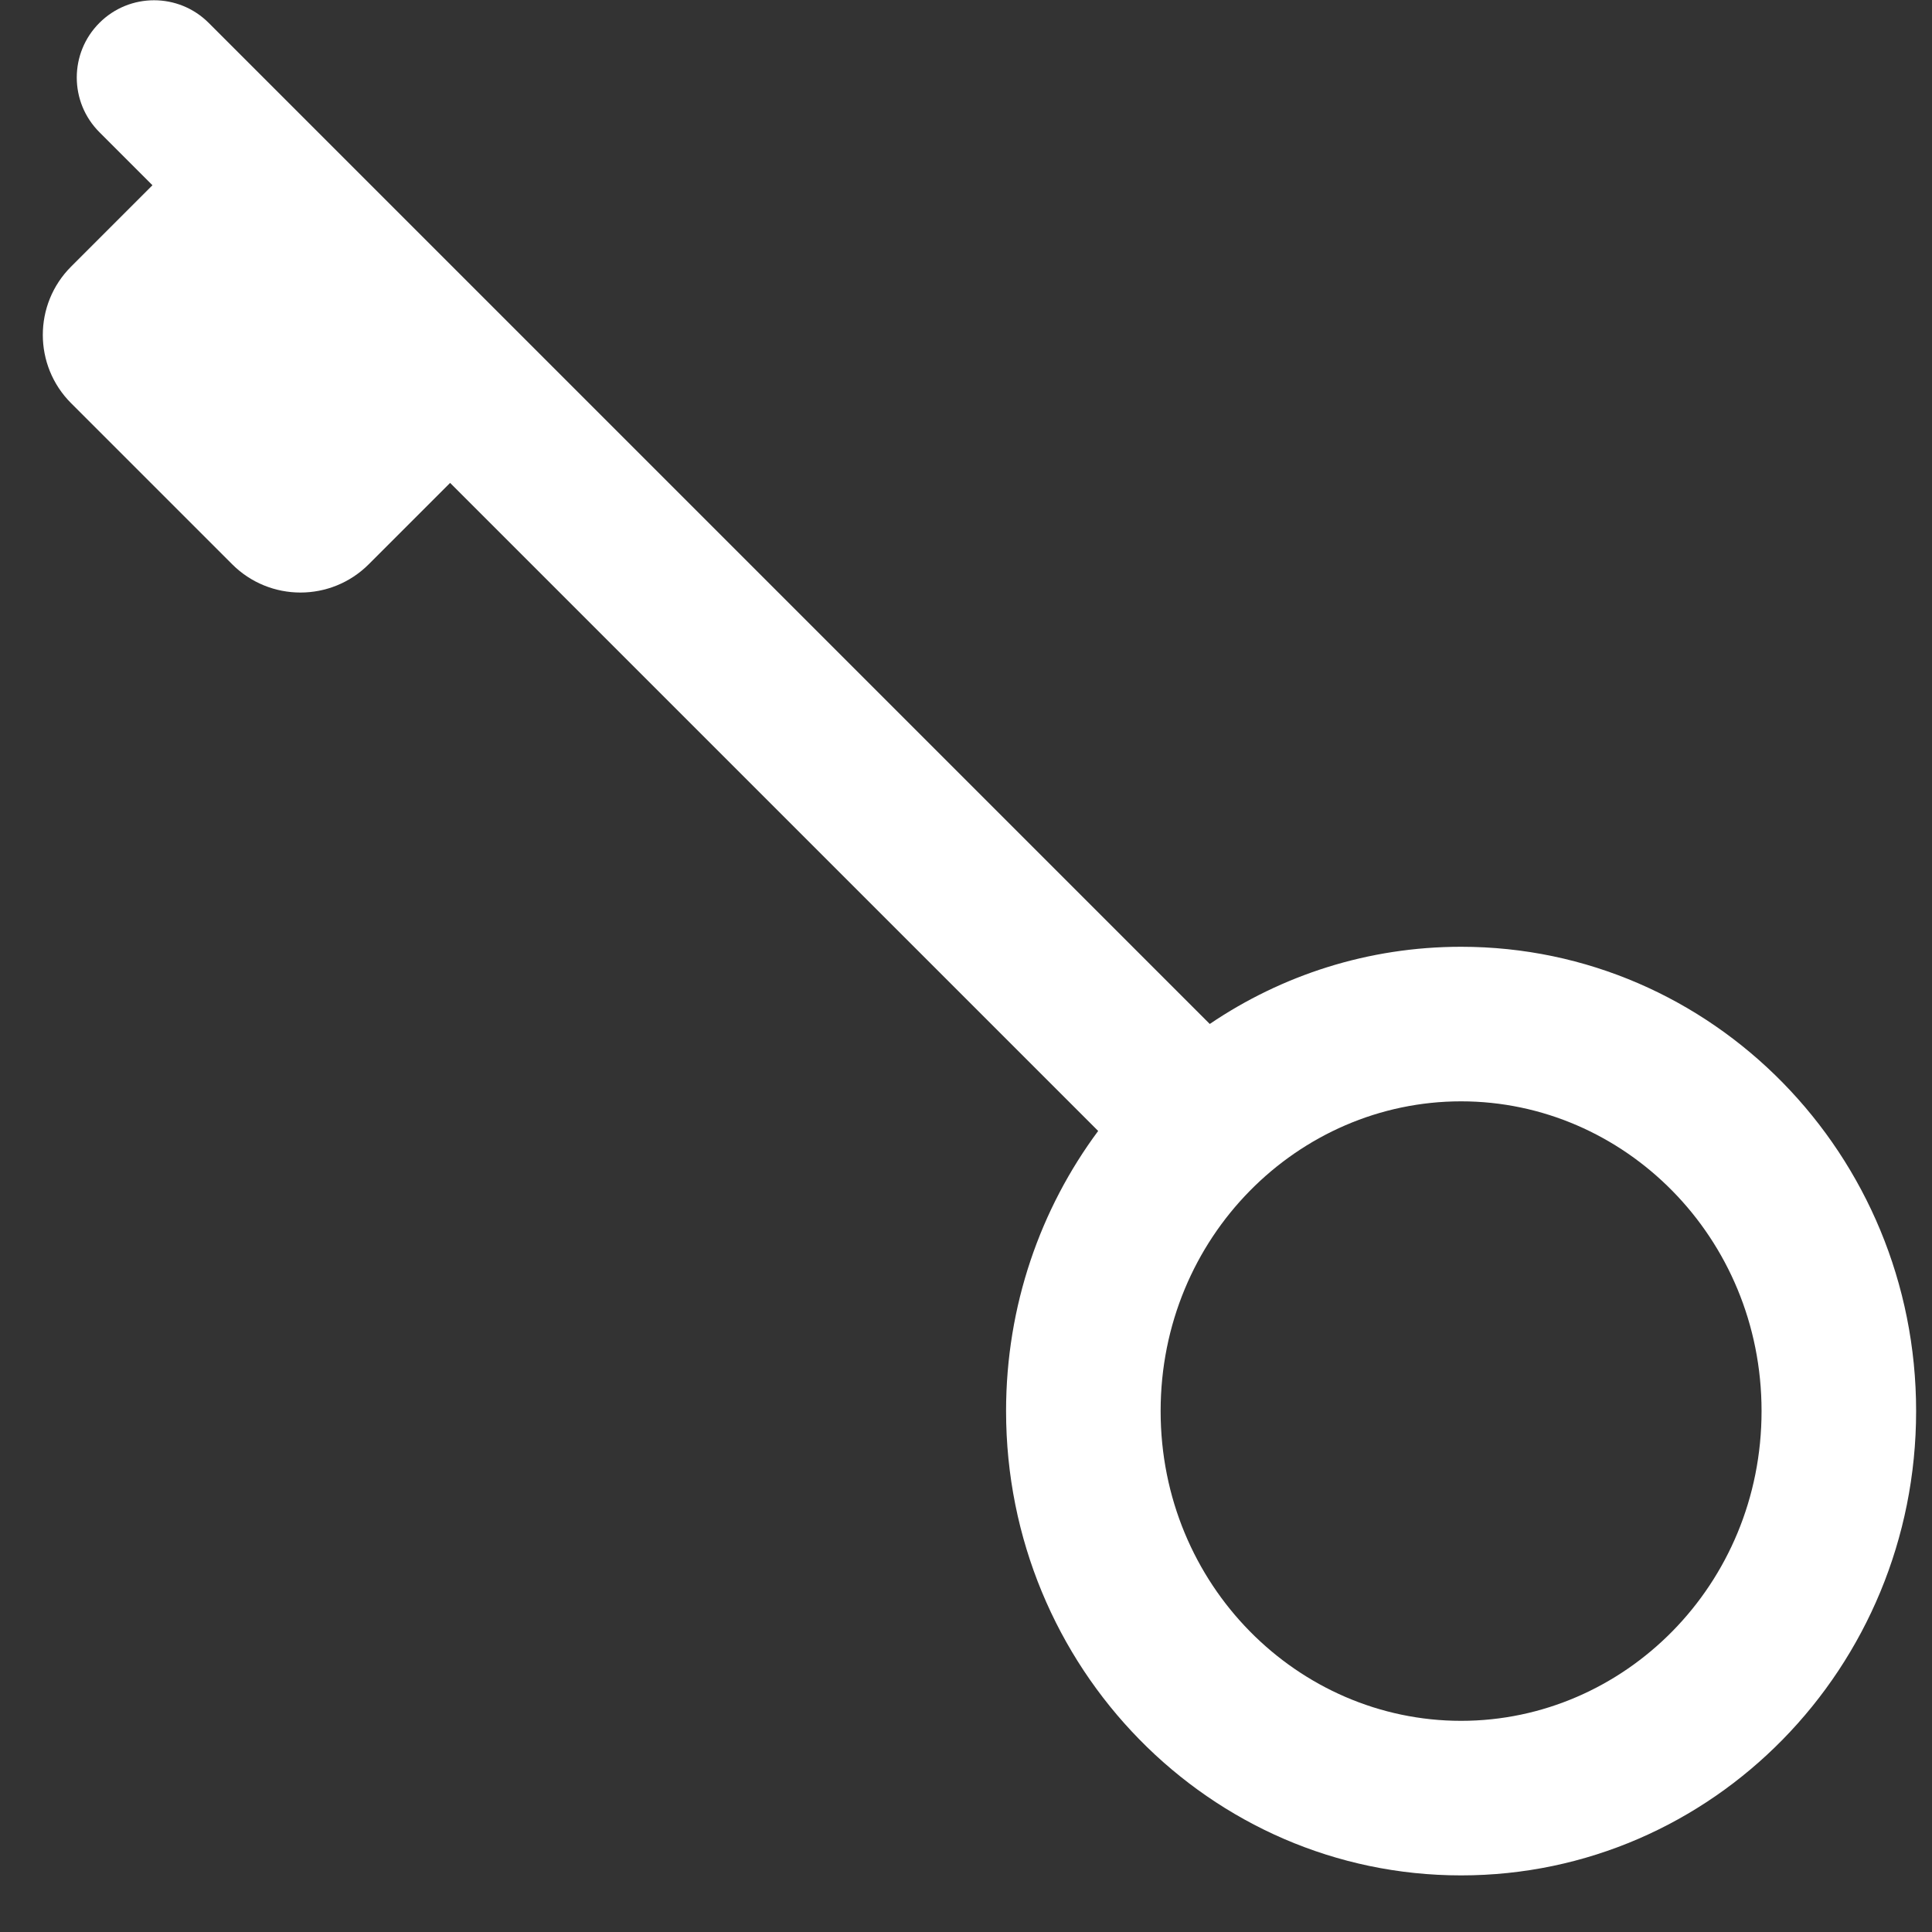 <svg width="100" height="100" viewBox="0 0 100 100" fill="none" xmlns="http://www.w3.org/2000/svg">
<rect x="0" y="0" width="100" height="100" fill="#333333" stroke="none"/>
<path fill-rule="evenodd" clip-rule="evenodd" d="M5.145 1.185C6.707 -0.377 9.239 -0.377 10.802 1.185L62.617 53C66.344 50.475 70.817 49.005 75.626 49.005C88.633 49.005 99.178 59.764 99.178 73.037C99.178 86.31 88.633 97.07 75.626 97.07C62.619 97.07 52.074 86.31 52.074 73.037C52.074 67.591 53.849 62.568 56.841 58.538L23.298 24.995L19.087 29.205C17.135 31.158 13.969 31.158 12.016 29.205L3.68 20.869C1.728 18.917 1.728 15.751 3.68 13.799L7.891 9.588L5.145 6.842C3.583 5.279 3.583 2.747 5.145 1.185ZM75.626 89.07C84.063 89.07 91.178 82.045 91.178 73.037C91.178 64.03 84.063 57.005 75.626 57.005C67.188 57.005 60.074 64.03 60.074 73.037C60.074 82.045 67.188 89.07 75.626 89.07Z" fill="white"/>
</svg>
